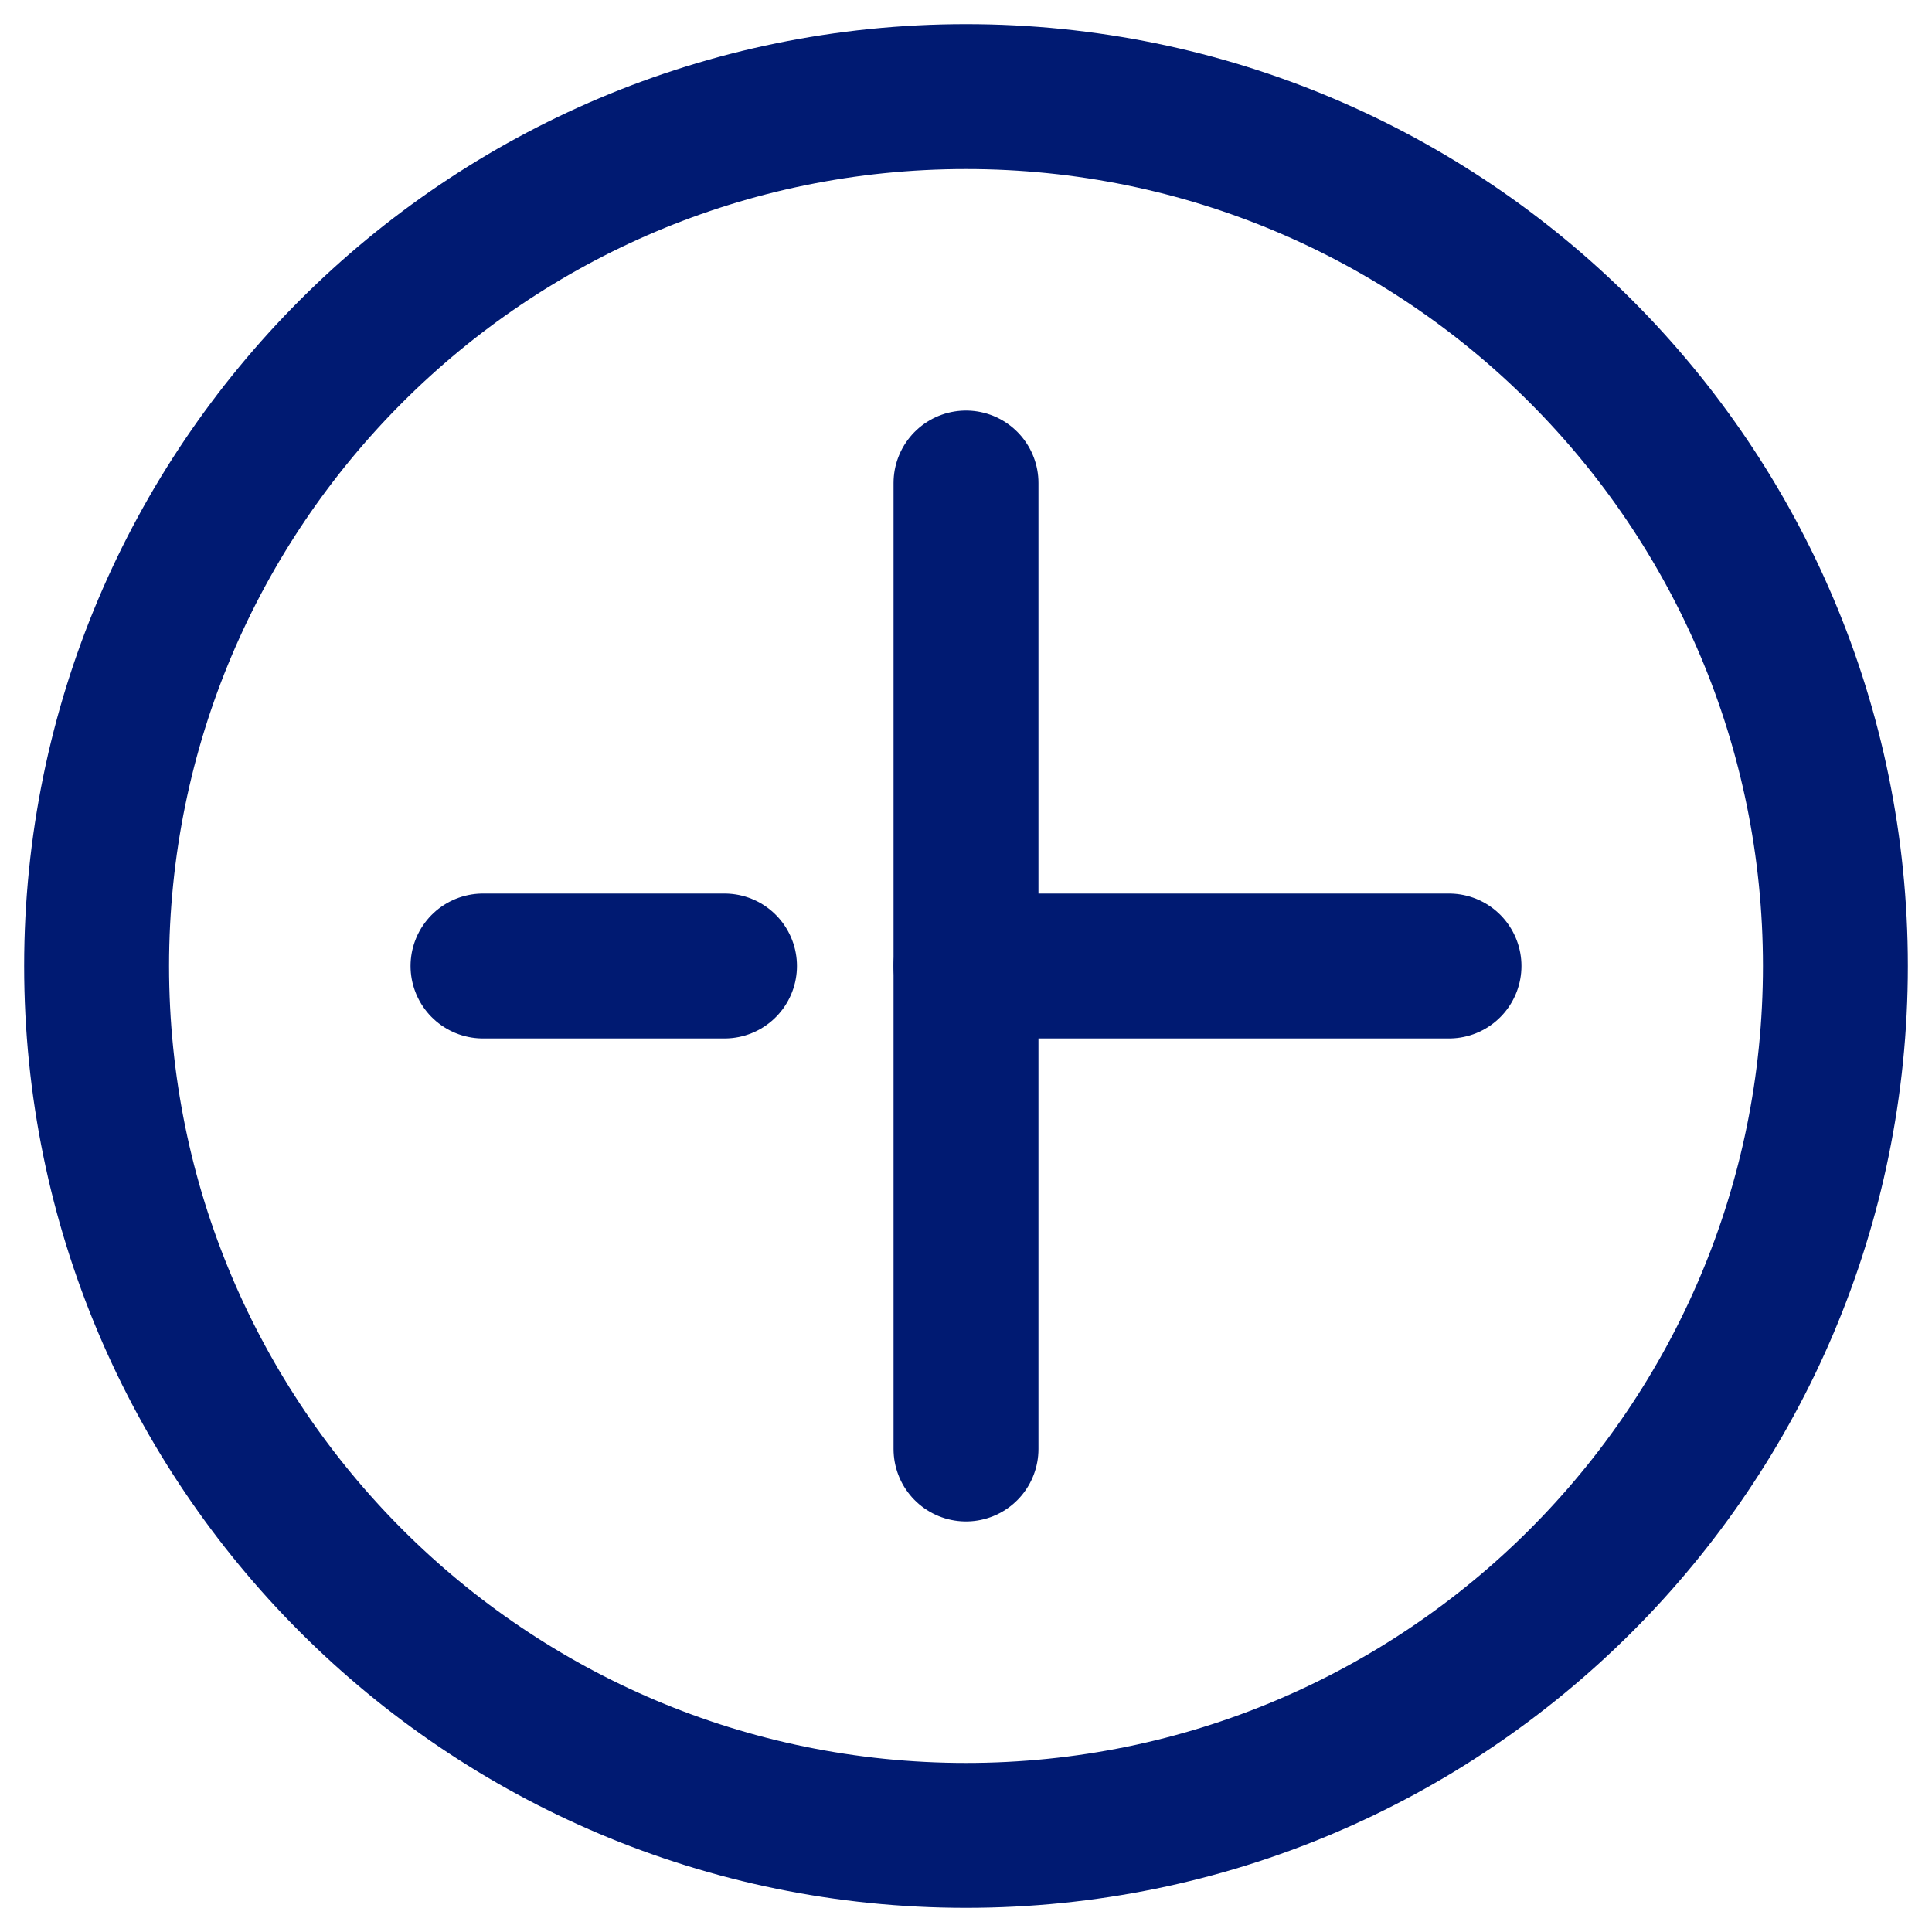 <svg width="20" height="20" viewBox="0 0 20 20" fill="none" xmlns="http://www.w3.org/2000/svg">
<path d="M10 19C14.971 19 19 14.971 19 10C19 5.029 14.971 1 10 1C5.029 1 1 5.029 1 10C1 14.971 5.029 19 10 19Z" stroke="#001A72" stroke-width="1.5" stroke-linecap="round" stroke-linejoin="round"/>
<path d="M10 5V15" stroke="#001A72" stroke-width="1.5" stroke-linecap="round" stroke-linejoin="round"/>
<path d="M10 10H15" stroke="#001A72" stroke-width="1.5" stroke-linecap="round" stroke-linejoin="round"/>
<path d="M5 10H7.5" stroke="#001A72" stroke-width="1.5" stroke-linecap="round" stroke-linejoin="round"/>
</svg>
